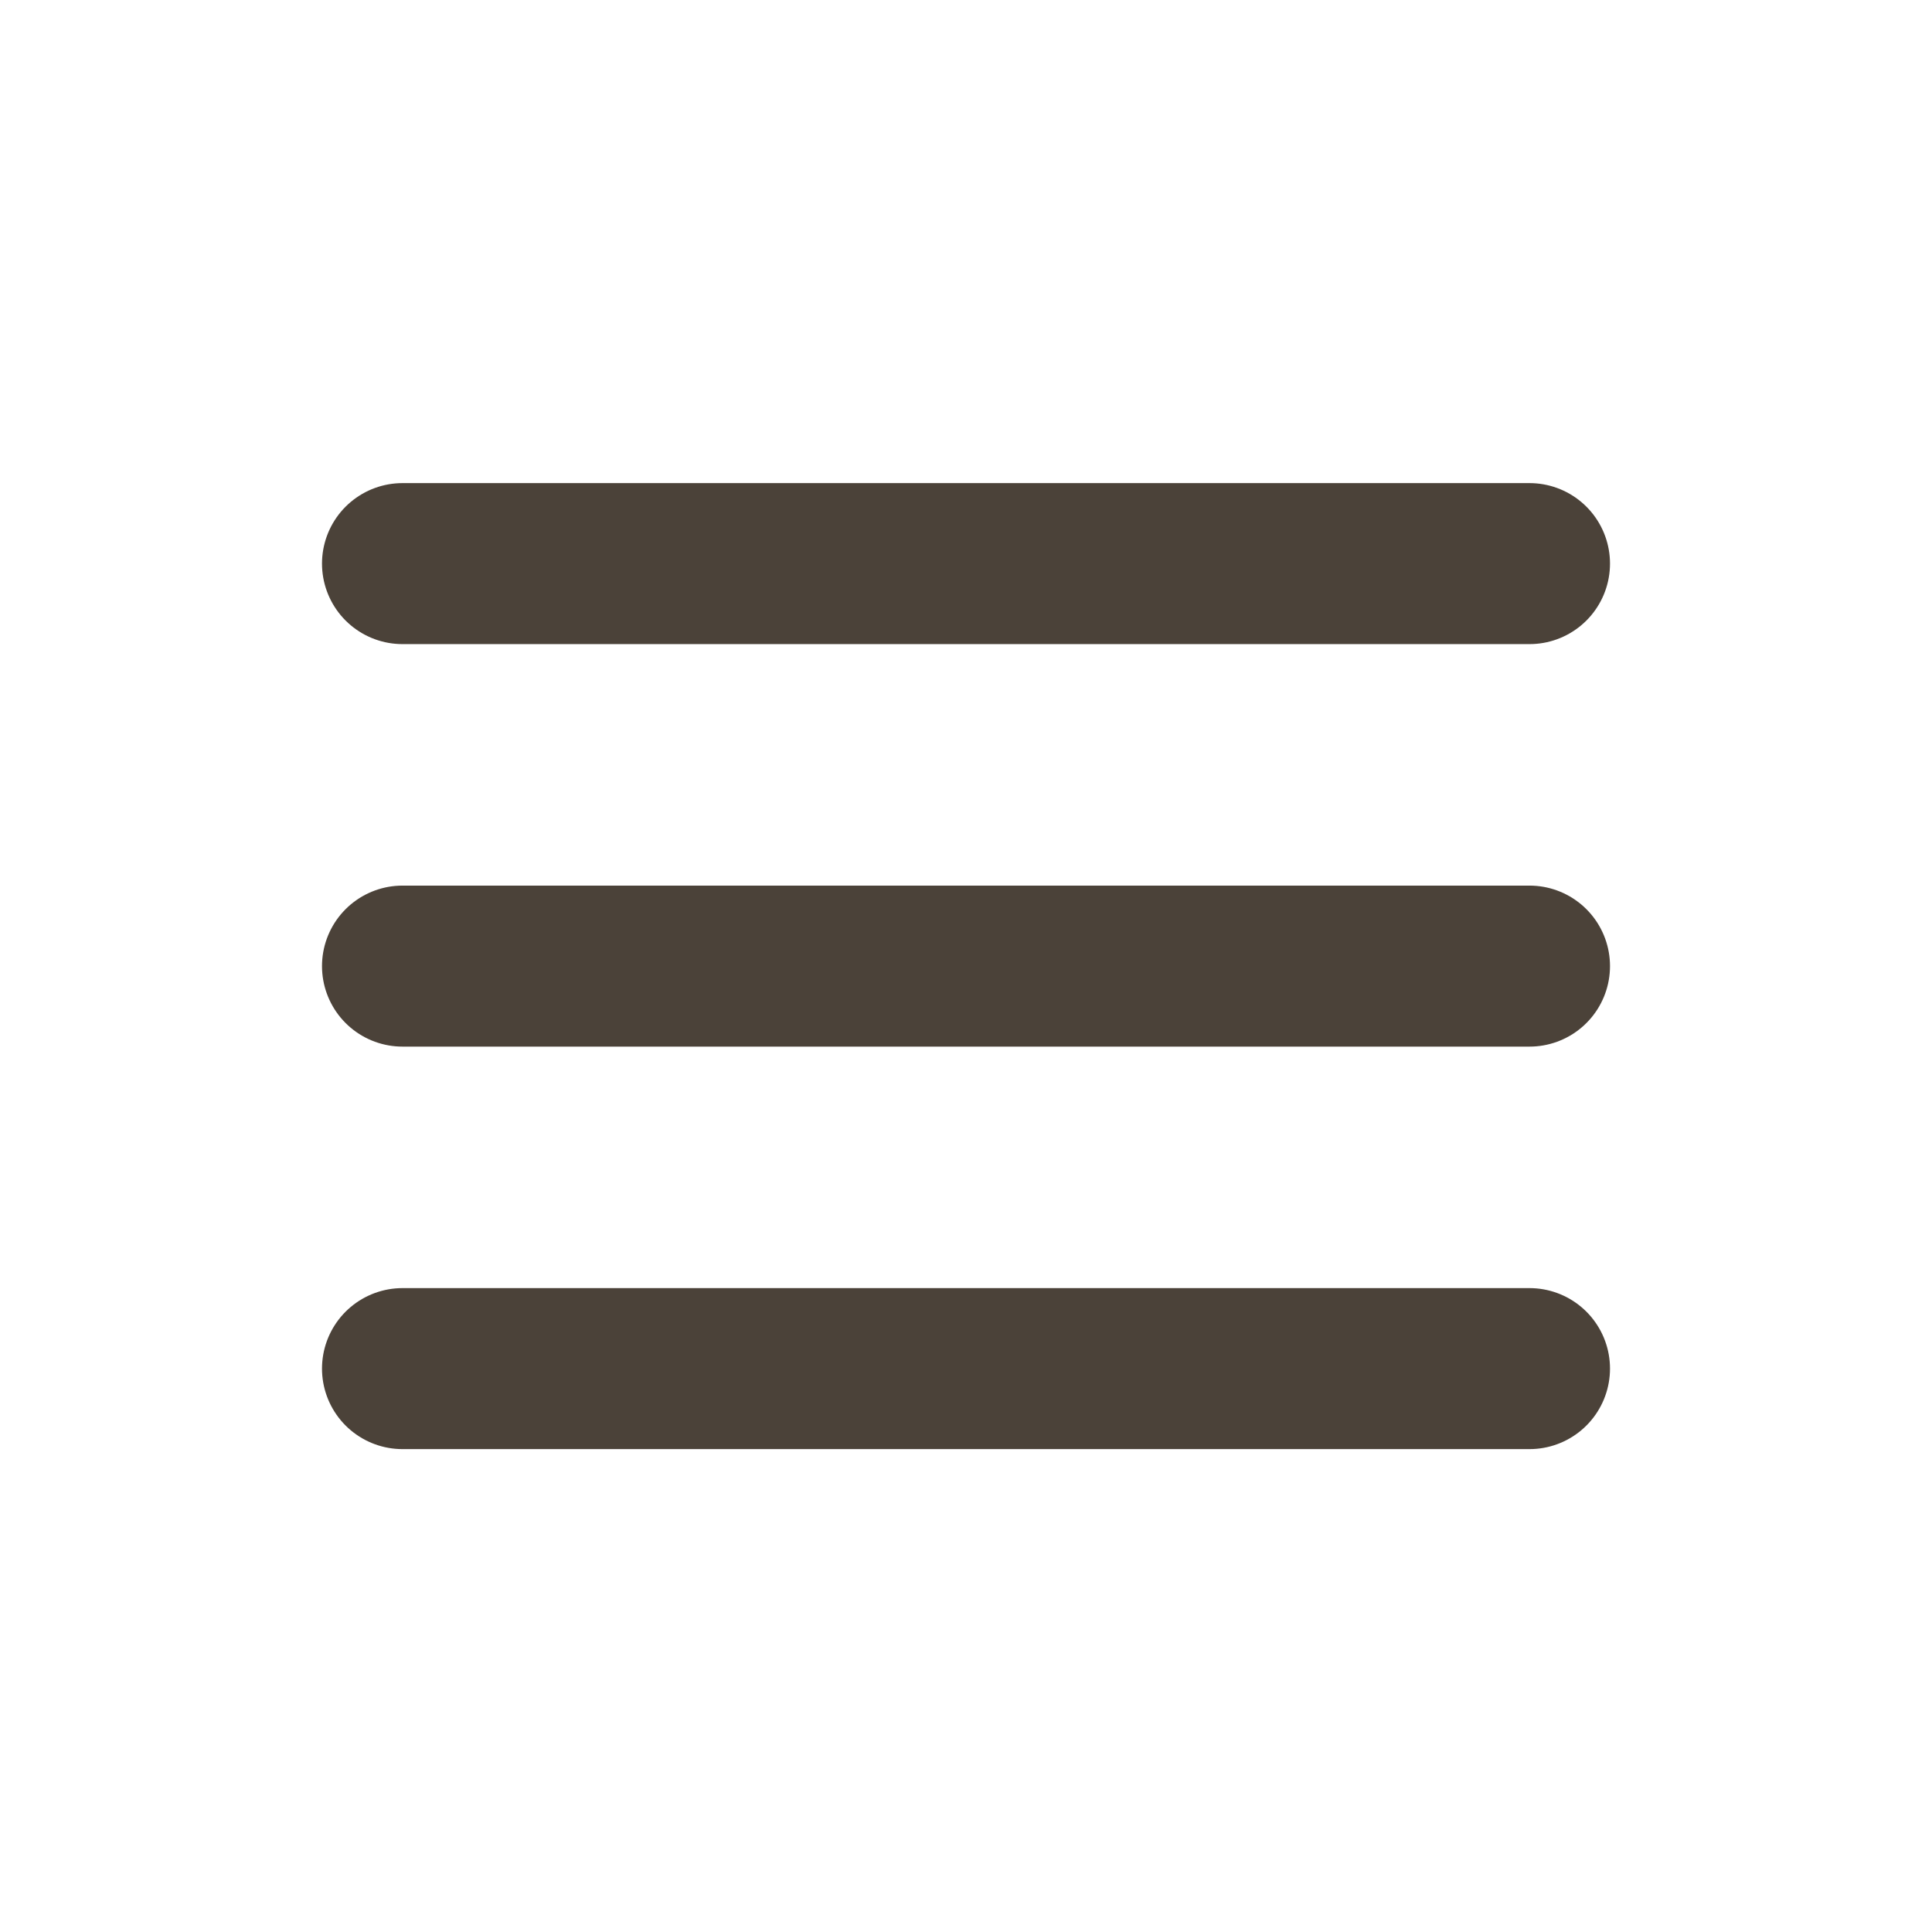<svg width="36" height="36" viewBox="0 0 36 36" fill="none" xmlns="http://www.w3.org/2000/svg">
<path d="M7.5 25.502H28.5M7.5 18.002H28.5M7.5 10.502H28.5" stroke="#4B4239" stroke-width="3" stroke-linecap="round" stroke-linejoin="round"/>
</svg>
